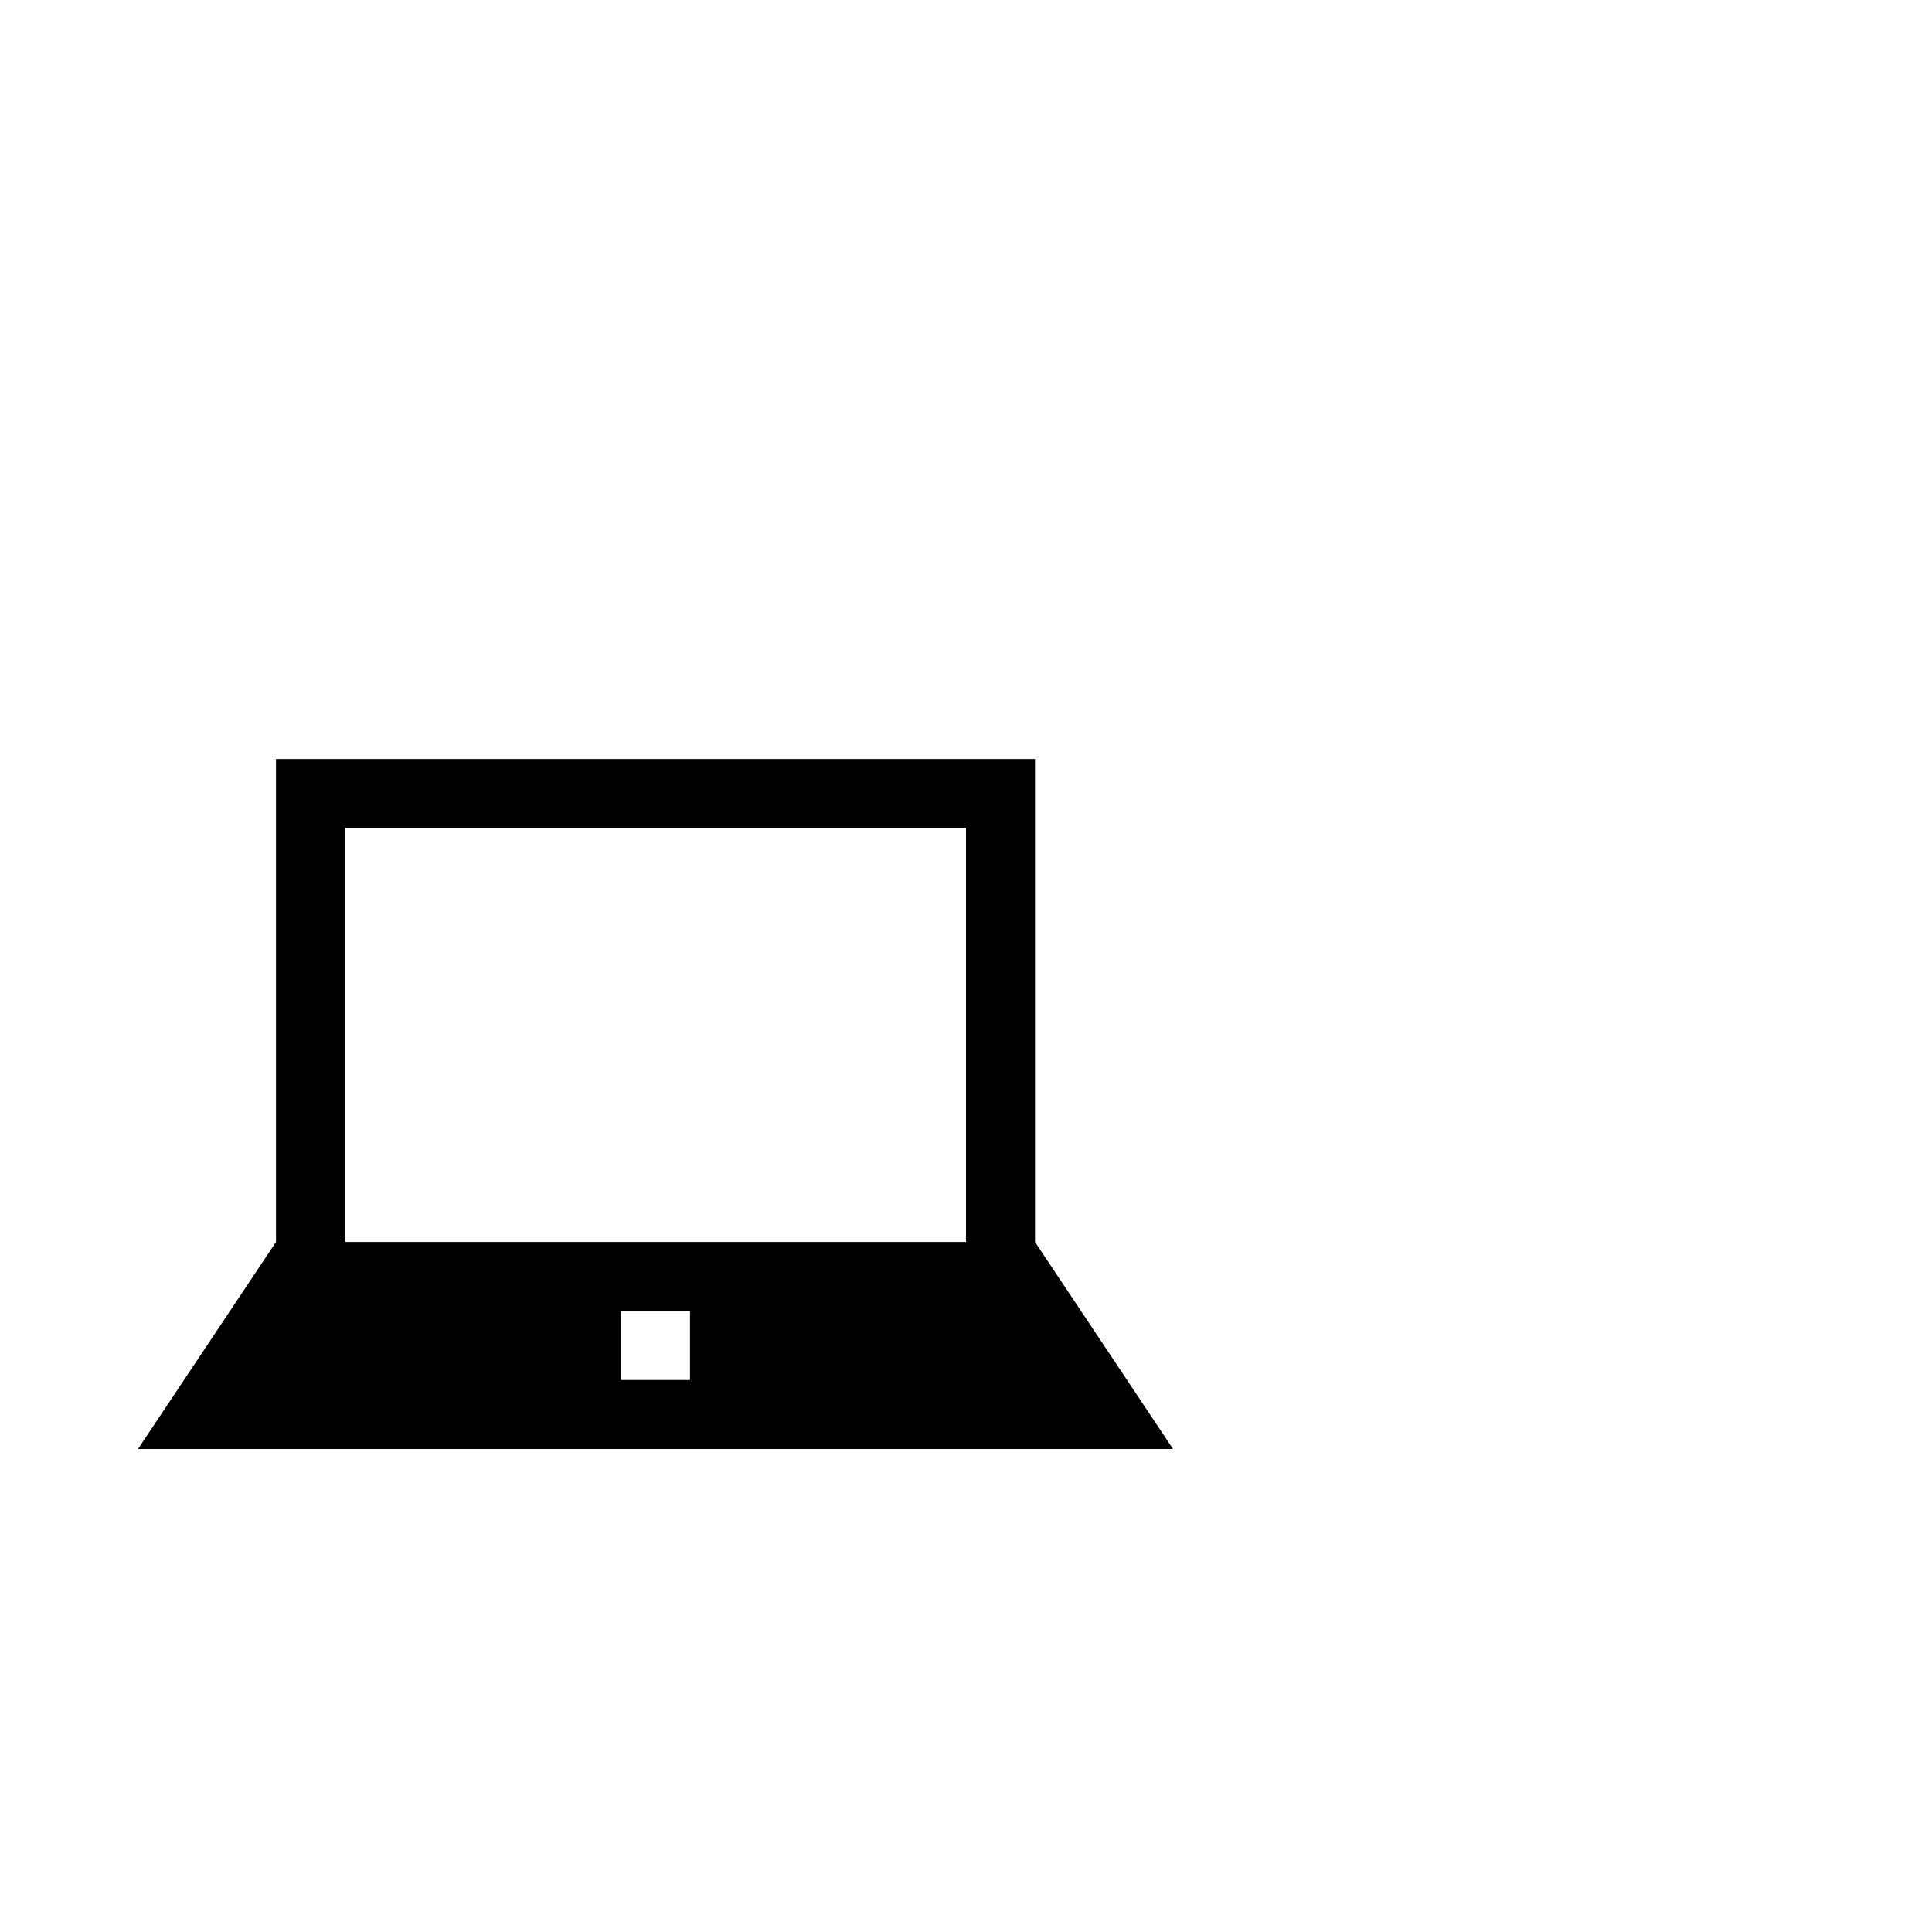 <?xml version="1.0" encoding="utf-8"?>
<svg width="1792" height="1792" xmlns="http://www.w3.org/2000/svg"><path d="M960 1152V704H256v448l-128 192h960l-128-192zM320 768h576v384H320V768zm320 512h-64v-64h64v64z" fill="undefined"/></svg>